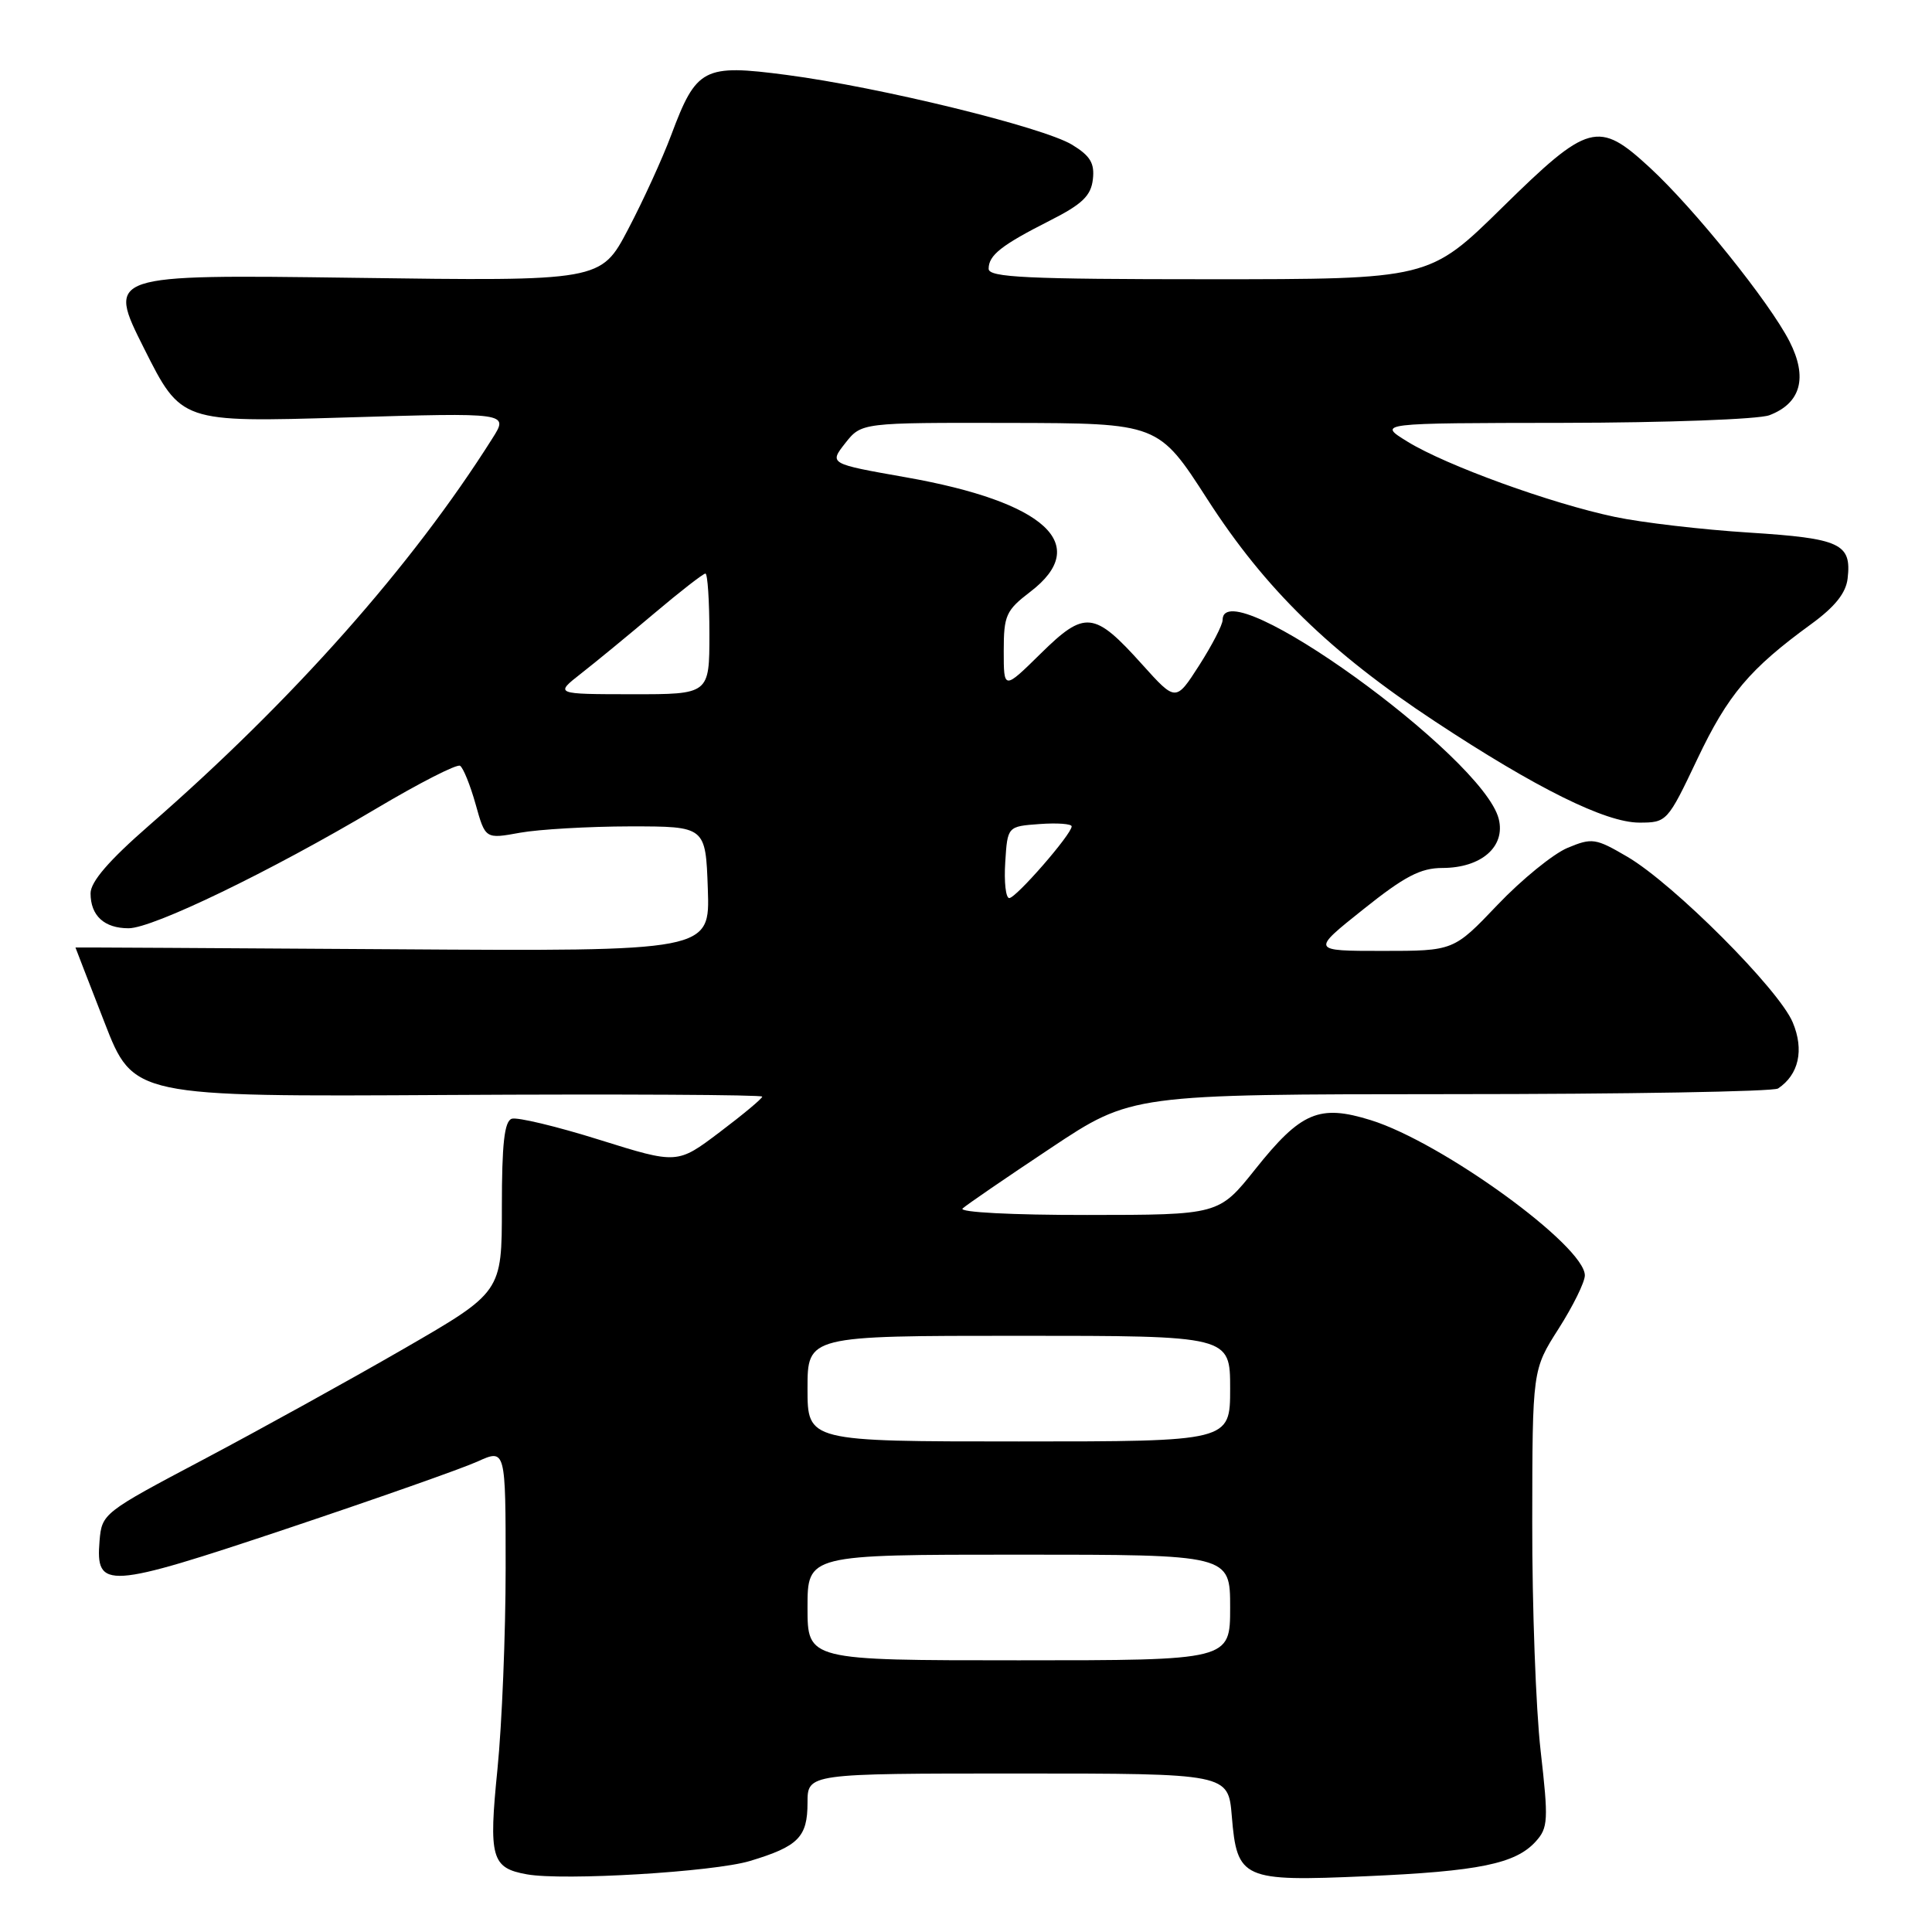 <?xml version="1.0" encoding="UTF-8" standalone="no"?>
<!DOCTYPE svg PUBLIC "-//W3C//DTD SVG 1.1//EN" "http://www.w3.org/Graphics/SVG/1.1/DTD/svg11.dtd" >
<svg xmlns="http://www.w3.org/2000/svg" xmlns:xlink="http://www.w3.org/1999/xlink" version="1.1" viewBox="0 0 256 256">
 <g >
 <path fill="currentColor"
d=" M 99.37 246.59 C 105.78 244.66 107.00 243.43 107.00 238.88 C 107.00 235.00 107.00 235.00 134.88 235.00 C 162.75 235.00 162.75 235.00 163.22 240.65 C 163.91 249.01 164.64 249.33 181.00 248.61 C 195.95 247.96 200.82 246.96 203.49 244.01 C 205.14 242.19 205.19 241.19 204.14 231.98 C 203.51 226.45 203.01 212.83 203.03 201.71 C 203.05 181.50 203.05 181.50 206.53 176.05 C 208.44 173.05 210.00 169.88 210.00 169.00 C 210.00 165.09 191.11 151.38 181.65 148.43 C 174.81 146.30 172.39 147.32 166.32 154.94 C 161.50 160.98 161.50 160.98 144.05 160.99 C 134.11 161.00 127.01 160.63 127.55 160.13 C 128.07 159.65 133.32 156.05 139.22 152.13 C 149.93 145.00 149.93 145.00 192.22 144.98 C 215.47 144.98 235.00 144.64 235.60 144.23 C 238.35 142.40 239.08 139.13 237.55 135.48 C 235.73 131.10 221.76 117.12 215.64 113.53 C 211.42 111.06 210.96 110.99 207.70 112.35 C 205.80 113.15 201.63 116.54 198.43 119.90 C 192.62 126.00 192.62 126.00 183.18 126.00 C 173.73 126.00 173.73 126.00 180.62 120.51 C 186.11 116.12 188.23 115.01 191.14 115.01 C 196.29 115.00 199.51 112.18 198.59 108.51 C 196.51 100.23 162.00 75.38 162.00 82.16 C 162.00 82.80 160.60 85.50 158.90 88.16 C 155.80 92.99 155.80 92.99 151.35 88.05 C 144.98 80.96 143.76 80.83 137.89 86.61 C 133.00 91.42 133.00 91.42 133.00 86.26 C 133.00 81.54 133.30 80.88 136.50 78.43 C 144.70 72.18 138.55 66.51 120.01 63.24 C 109.86 61.45 109.86 61.45 112.00 58.72 C 114.15 56.00 114.15 56.00 133.82 56.04 C 153.50 56.08 153.50 56.08 160.00 66.18 C 167.64 78.04 176.22 86.42 190.14 95.59 C 203.57 104.45 212.74 108.99 217.20 109.00 C 220.86 109.00 220.95 108.91 224.91 100.57 C 228.96 92.04 231.85 88.62 240.00 82.69 C 243.14 80.40 244.60 78.58 244.82 76.65 C 245.36 72.03 243.88 71.34 231.75 70.57 C 225.56 70.18 217.56 69.25 213.97 68.49 C 205.53 66.72 191.61 61.67 186.50 58.52 C 182.50 56.06 182.50 56.06 207.18 56.03 C 220.80 56.01 233.03 55.56 234.45 55.02 C 238.63 53.43 239.56 50.03 237.12 45.24 C 234.47 40.05 224.49 27.63 218.60 22.20 C 211.78 15.91 210.49 16.26 199.05 27.50 C 189.38 37.00 189.38 37.00 160.19 37.00 C 136.06 37.00 131.00 36.76 131.00 35.62 C 131.00 33.81 132.68 32.49 139.15 29.21 C 143.40 27.06 144.56 25.94 144.81 23.77 C 145.06 21.63 144.47 20.65 142.06 19.18 C 138.21 16.84 116.53 11.54 104.24 9.93 C 93.21 8.48 92.28 8.97 88.94 17.89 C 87.79 20.97 85.22 26.60 83.23 30.38 C 79.62 37.26 79.62 37.26 46.89 36.81 C 14.17 36.37 14.17 36.37 19.09 46.17 C 24.01 55.97 24.01 55.97 45.71 55.32 C 67.41 54.67 67.41 54.67 65.25 58.08 C 54.58 74.99 38.85 92.73 19.75 109.38 C 14.42 114.03 12.00 116.84 12.00 118.37 C 12.00 121.33 13.81 123.00 17.04 123.00 C 20.26 123.00 35.85 115.46 49.84 107.15 C 55.53 103.77 60.53 101.21 60.96 101.47 C 61.38 101.73 62.31 104.03 63.02 106.56 C 64.31 111.18 64.31 111.18 68.91 110.34 C 71.43 109.89 78.00 109.51 83.50 109.50 C 93.50 109.50 93.50 109.50 93.79 117.78 C 94.08 126.06 94.08 126.06 52.04 125.78 C 28.92 125.63 10.00 125.52 10.00 125.55 C 10.00 125.58 11.73 130.04 13.84 135.46 C 17.67 145.33 17.67 145.33 59.34 145.09 C 82.25 144.96 101.00 145.06 101.00 145.31 C 101.00 145.56 98.47 147.67 95.37 150.01 C 89.75 154.26 89.75 154.26 79.43 151.03 C 73.76 149.25 68.53 148.00 67.81 148.24 C 66.83 148.57 66.50 151.57 66.50 159.95 C 66.50 171.21 66.50 171.21 53.50 178.72 C 46.35 182.85 34.42 189.44 27.00 193.37 C 13.66 200.42 13.50 200.54 13.19 204.18 C 12.66 210.64 14.11 210.55 38.00 202.56 C 49.83 198.60 61.19 194.60 63.25 193.67 C 67.00 191.97 67.00 191.97 67.00 207.81 C 67.00 216.52 66.51 228.48 65.92 234.38 C 64.73 246.17 65.11 247.52 69.82 248.36 C 74.68 249.23 94.56 248.04 99.37 246.59 Z  M 107.00 213.00 C 107.00 206.00 107.00 206.00 135.00 206.00 C 163.00 206.00 163.00 206.00 163.00 213.00 C 163.00 220.00 163.00 220.00 135.00 220.00 C 107.00 220.00 107.00 220.00 107.00 213.00 Z  M 107.00 184.00 C 107.00 177.00 107.00 177.00 135.00 177.00 C 163.00 177.00 163.00 177.00 163.00 184.00 C 163.00 191.00 163.00 191.00 135.00 191.00 C 107.00 191.00 107.00 191.00 107.00 184.00 Z  M 133.20 114.25 C 133.50 109.50 133.50 109.50 137.75 109.19 C 140.09 109.02 142.00 109.16 142.00 109.50 C 142.00 110.54 134.63 119.00 133.73 119.00 C 133.27 119.00 133.03 116.86 133.20 114.25 Z  M 77.00 89.24 C 78.92 87.74 83.30 84.14 86.72 81.25 C 90.14 78.36 93.18 76.00 93.47 76.00 C 93.76 76.00 94.00 79.60 94.00 84.00 C 94.00 92.00 94.00 92.00 83.75 91.99 C 73.50 91.98 73.50 91.98 77.00 89.24 Z "/>
</g>
</svg>